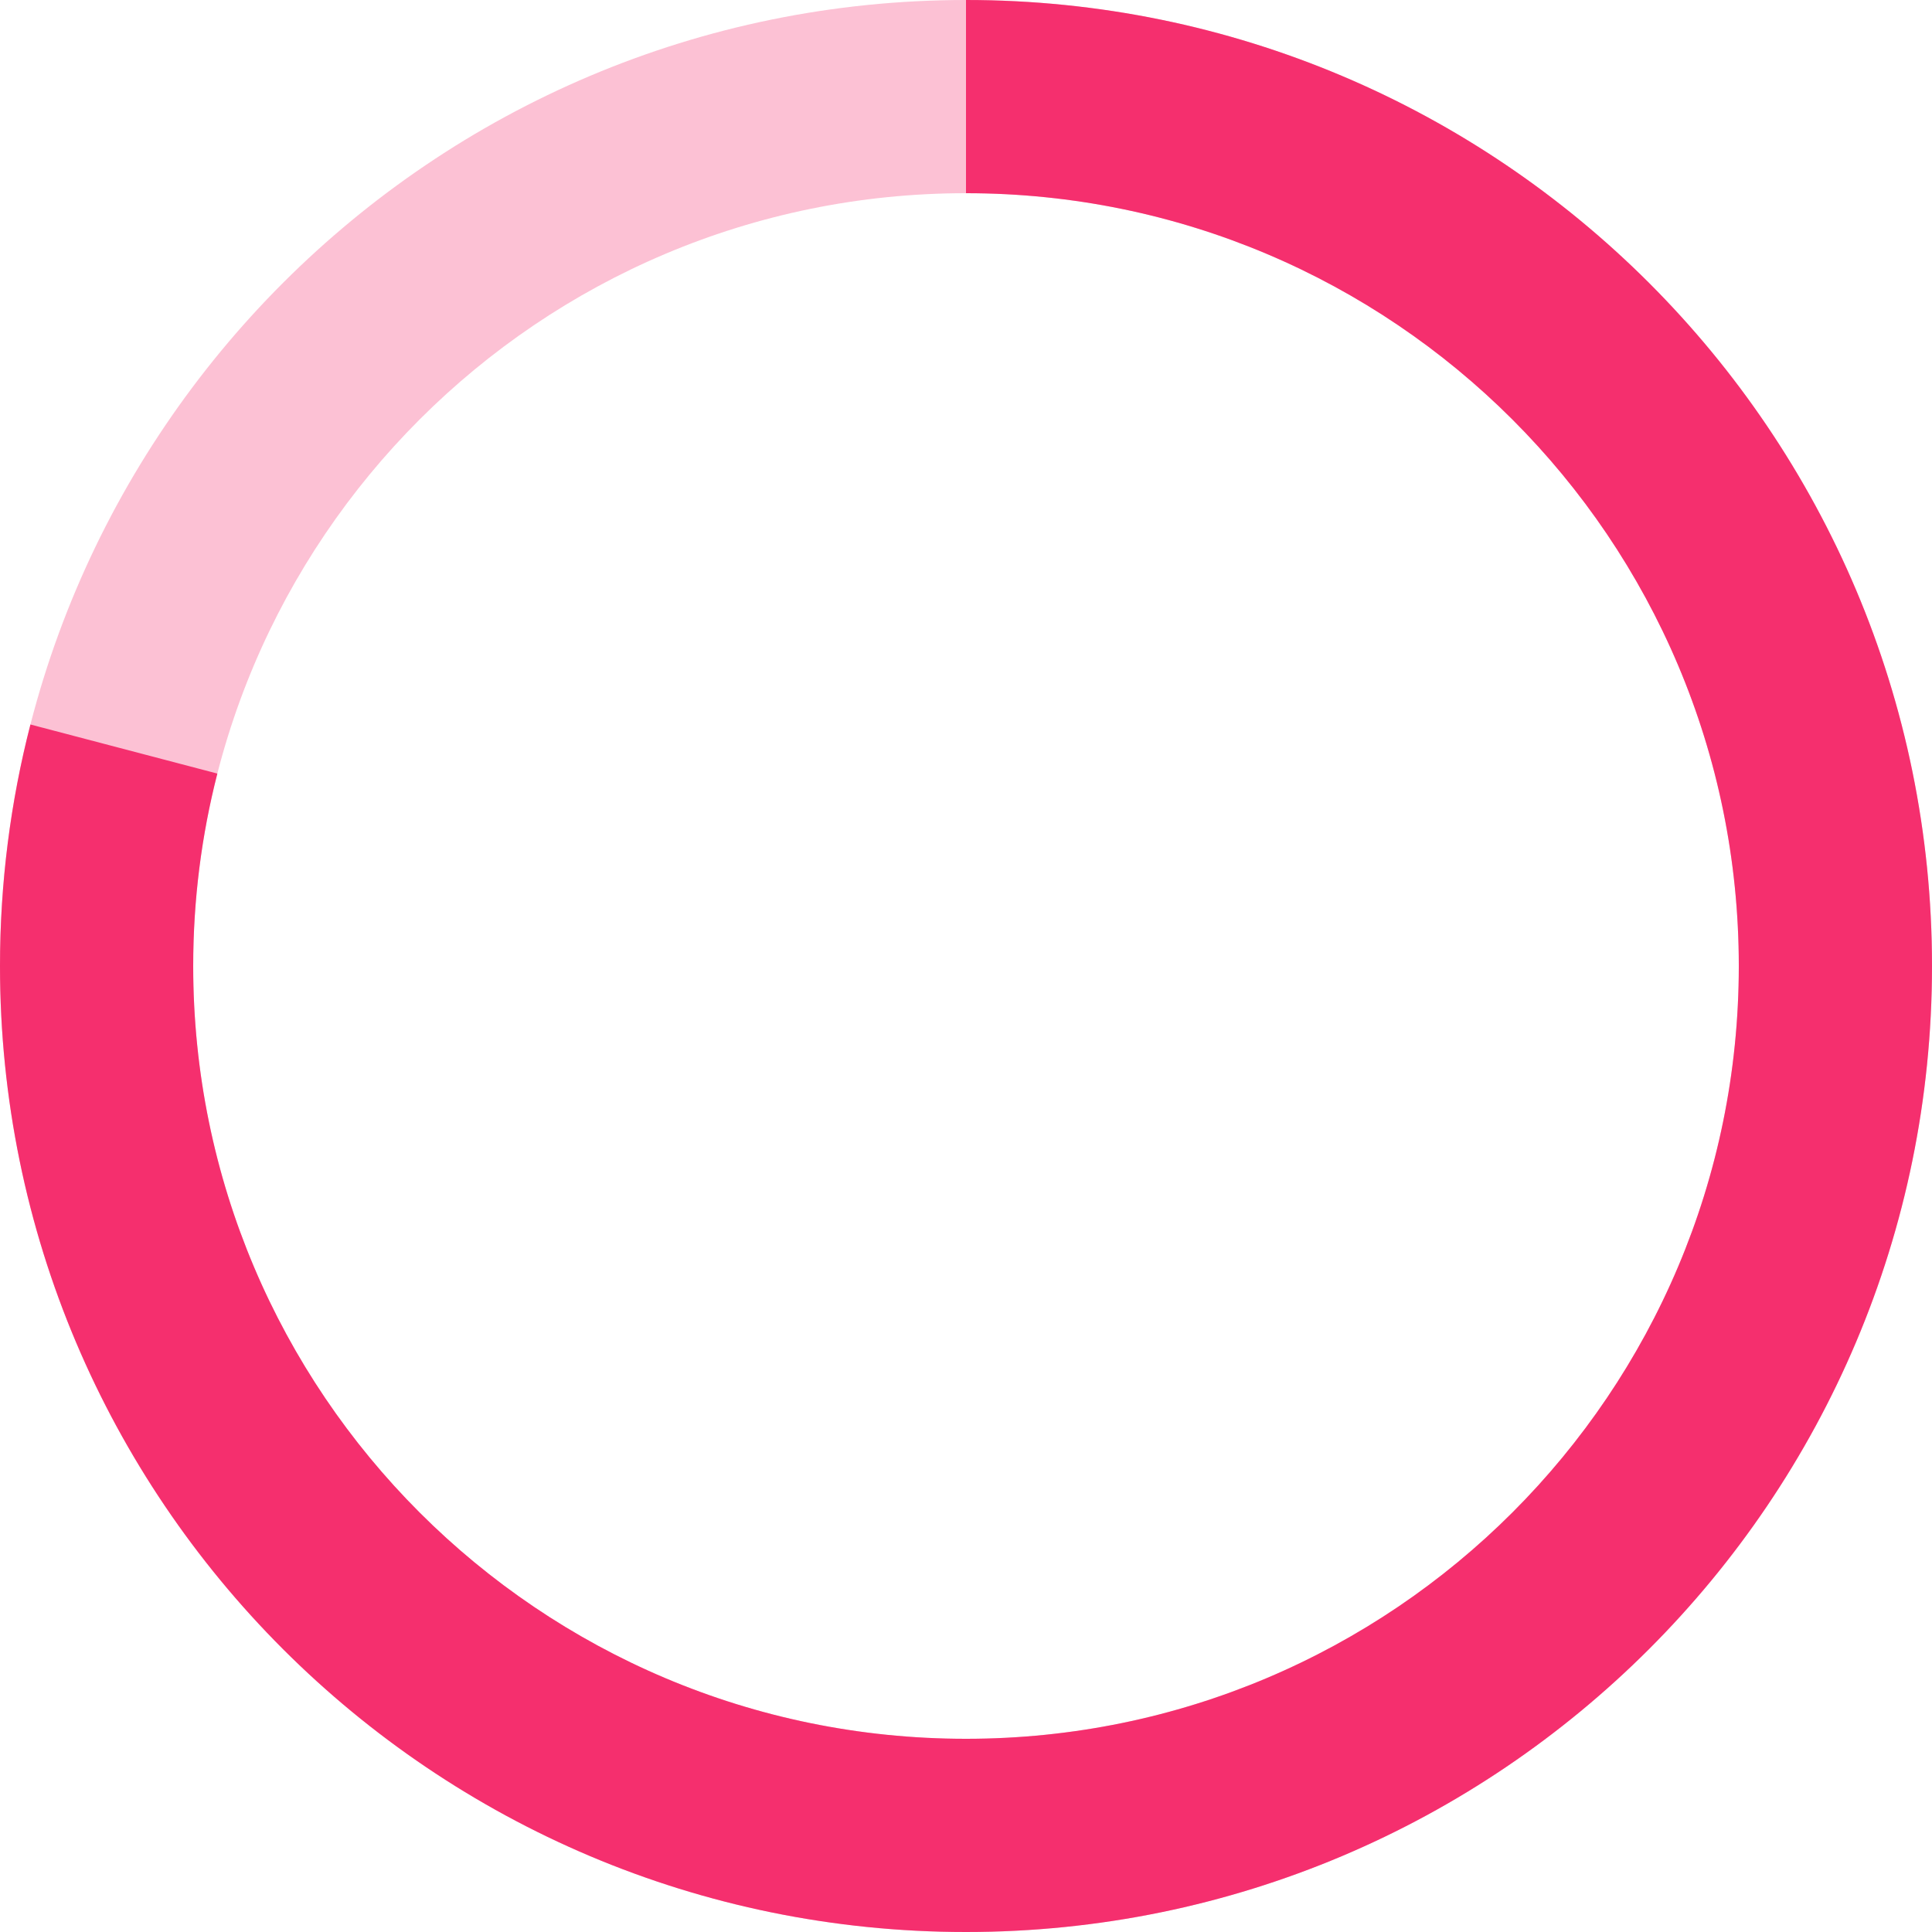 <svg width="80" height="80" viewBox="0 0 80 80" fill="none" xmlns="http://www.w3.org/2000/svg">
<g clip-path="url(#clip0_1772_2380)">
<path opacity="0.3" fill-rule="evenodd" clip-rule="evenodd" d="M40 72C57.673 72 72 57.673 72 40C72 22.327 57.673 8 40 8C22.327 8 8 22.327 8 40C8 57.673 22.327 72 40 72ZM40 80C62.091 80 80 62.091 80 40C80 17.909 62.091 0 40 0C17.909 0 0 17.909 0 40C0 62.091 17.909 80 40 80Z" fill="#F52F6E"/>
<path d="M40 72C57.673 72 72 57.673 72 40C72 22.327 57.673 8 40 8V0C62.091 0 80 17.909 80 40C80 62.091 62.091 80 40 80C17.909 80 0 62.091 0 40C0 36.547 0.438 33.196 1.26 30L9 32.032C8.347 34.579 8 37.249 8 40C8 57.673 22.327 72 40 72Z" fill="#F52F6E"/>
</g>
<defs>
<clipPath id="clip0_1772_2380">
<rect width="80" height="80" fill="white"/>
</clipPath>
</defs>
</svg>
